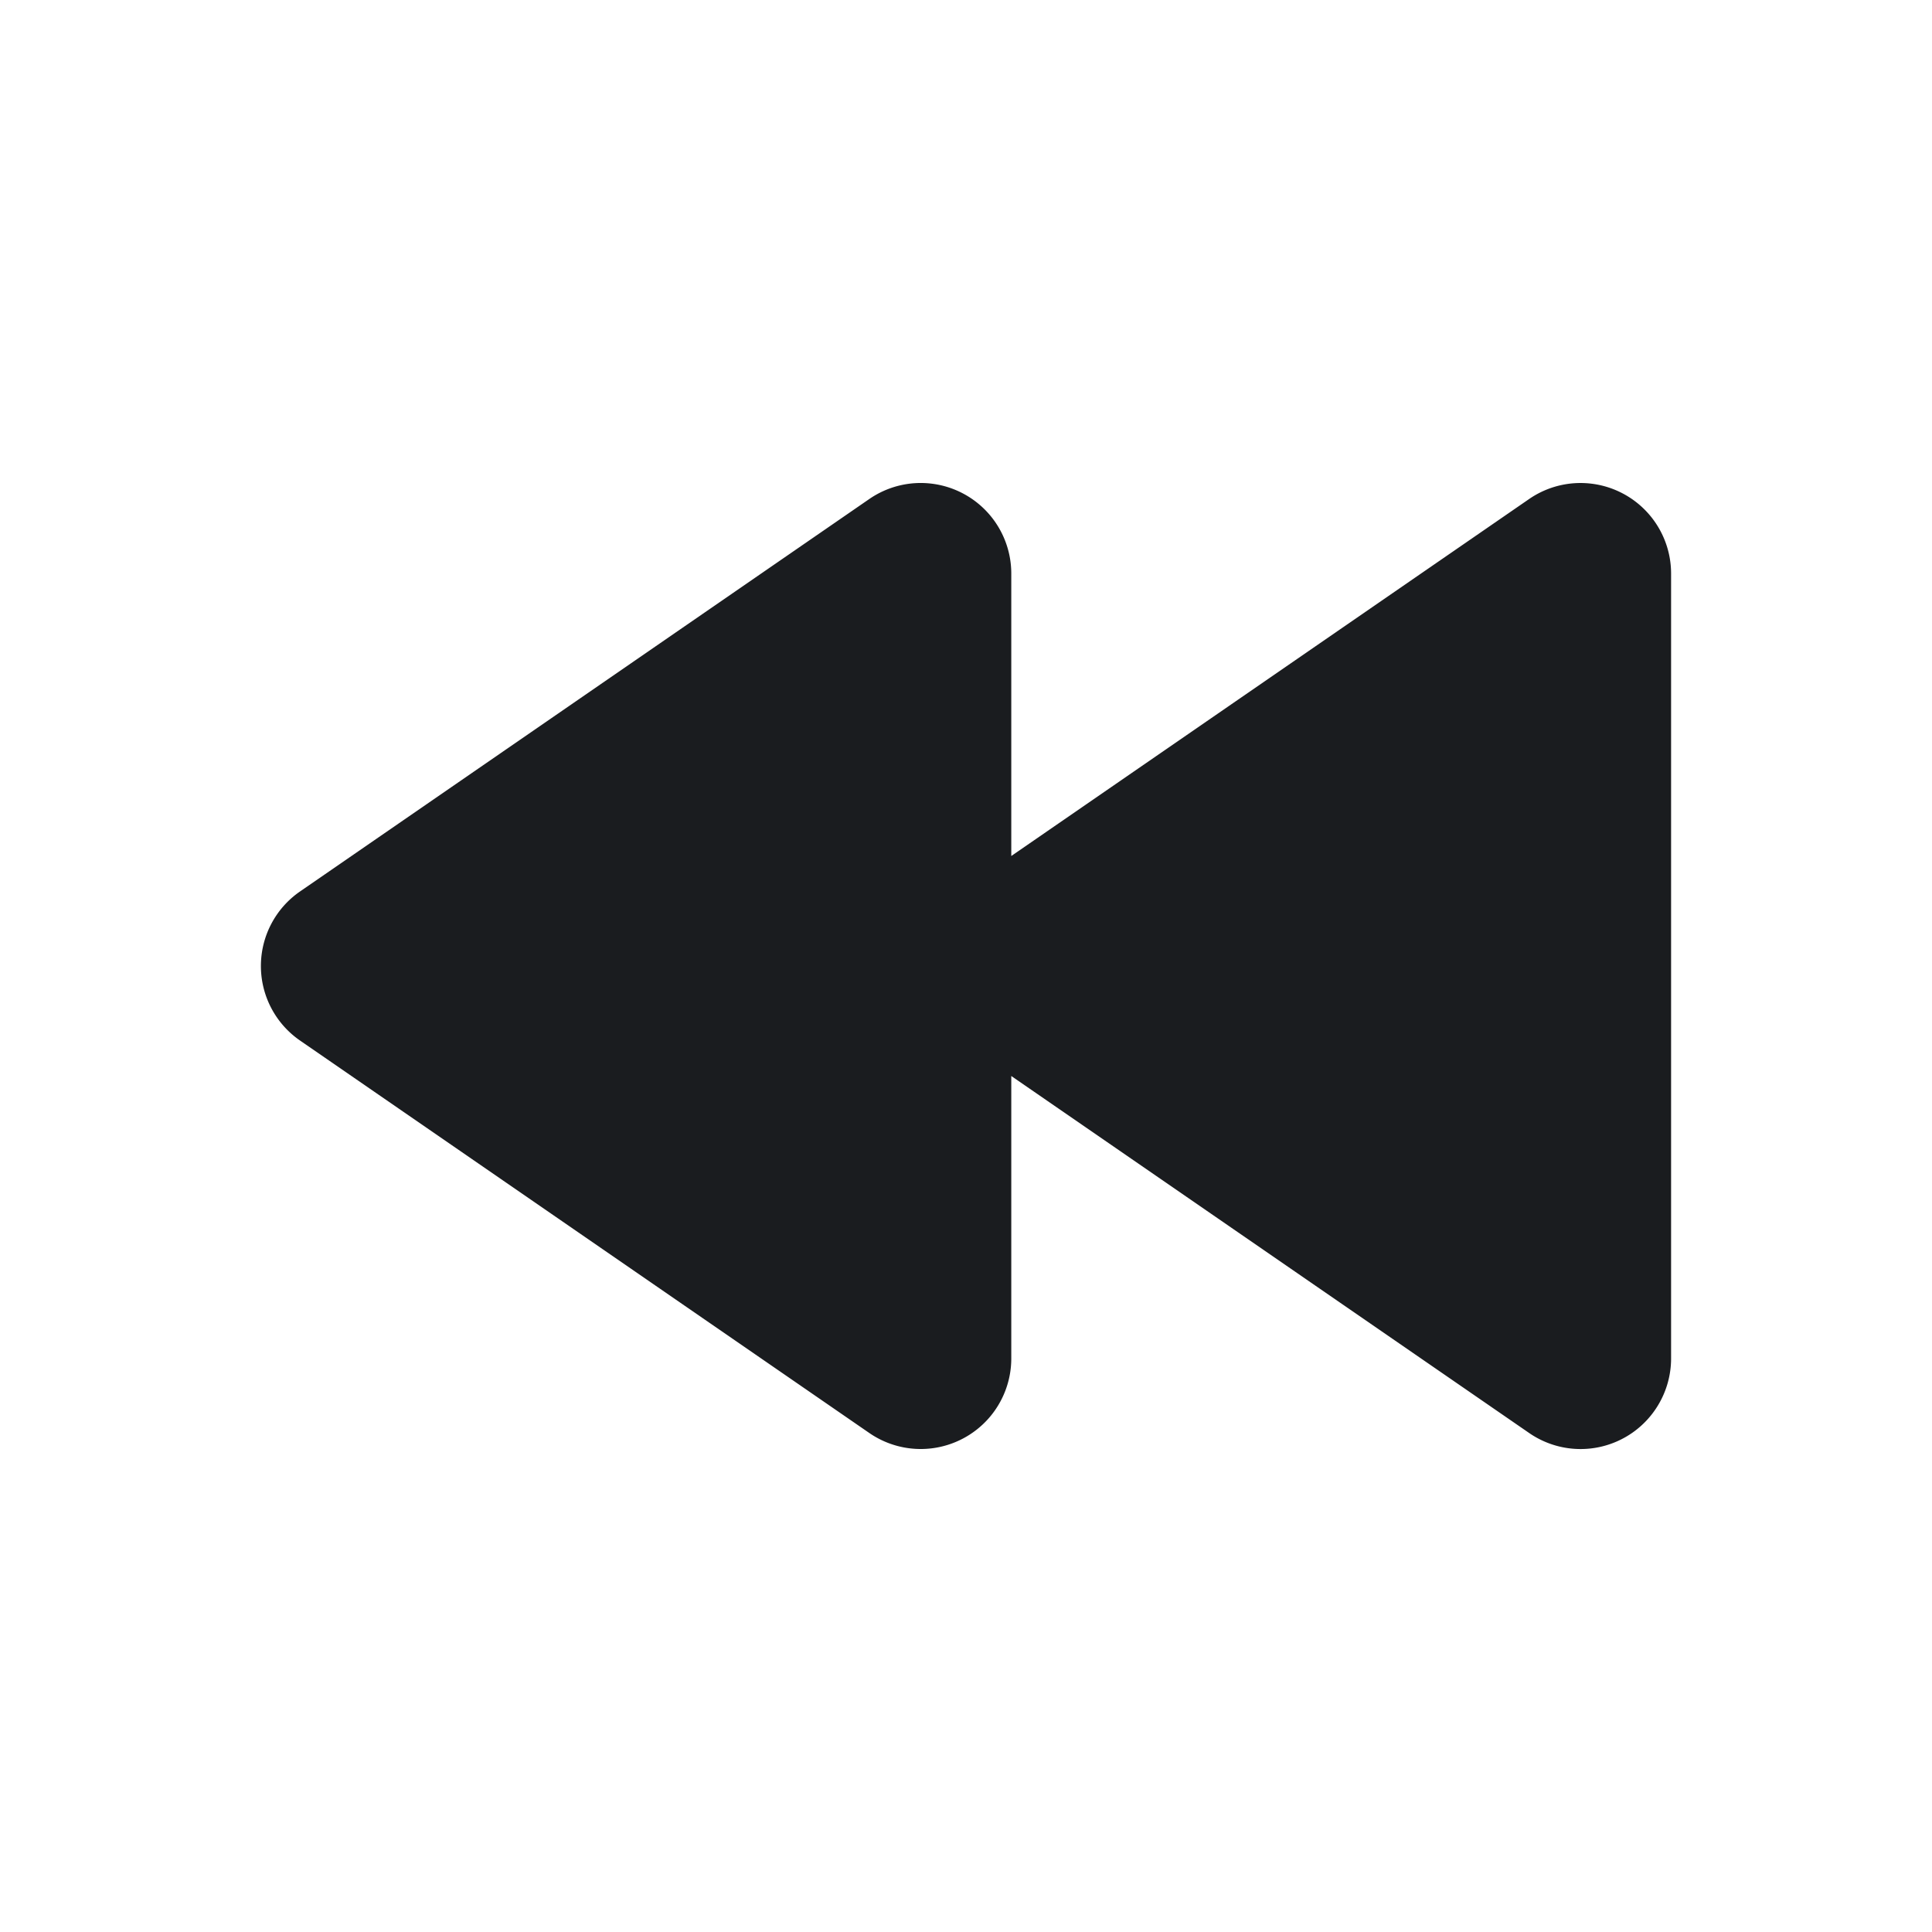 <svg xmlns="http://www.w3.org/2000/svg" width="64" height="64" fill="none"><g clip-path="url(#a)"><path fill="#1A1C1F" fill-rule="evenodd" d="m9.94 34.47 18.857 13A3 3 0 0 0 33.5 45v-9.356L50.655 47.47a2.996 2.996 0 0 0 4.27-.919A3 3 0 0 0 55.357 45V19a3 3 0 0 0-4.702-2.47L33.5 28.356V19a3 3 0 0 0-4.703-2.47l-18.857 13a3 3 0 0 0 0 4.94" clip-rule="evenodd"/></g><defs><clipPath id="a"><path fill="#fff" d="M0 0h64v64H0z"/></clipPath></defs></svg>